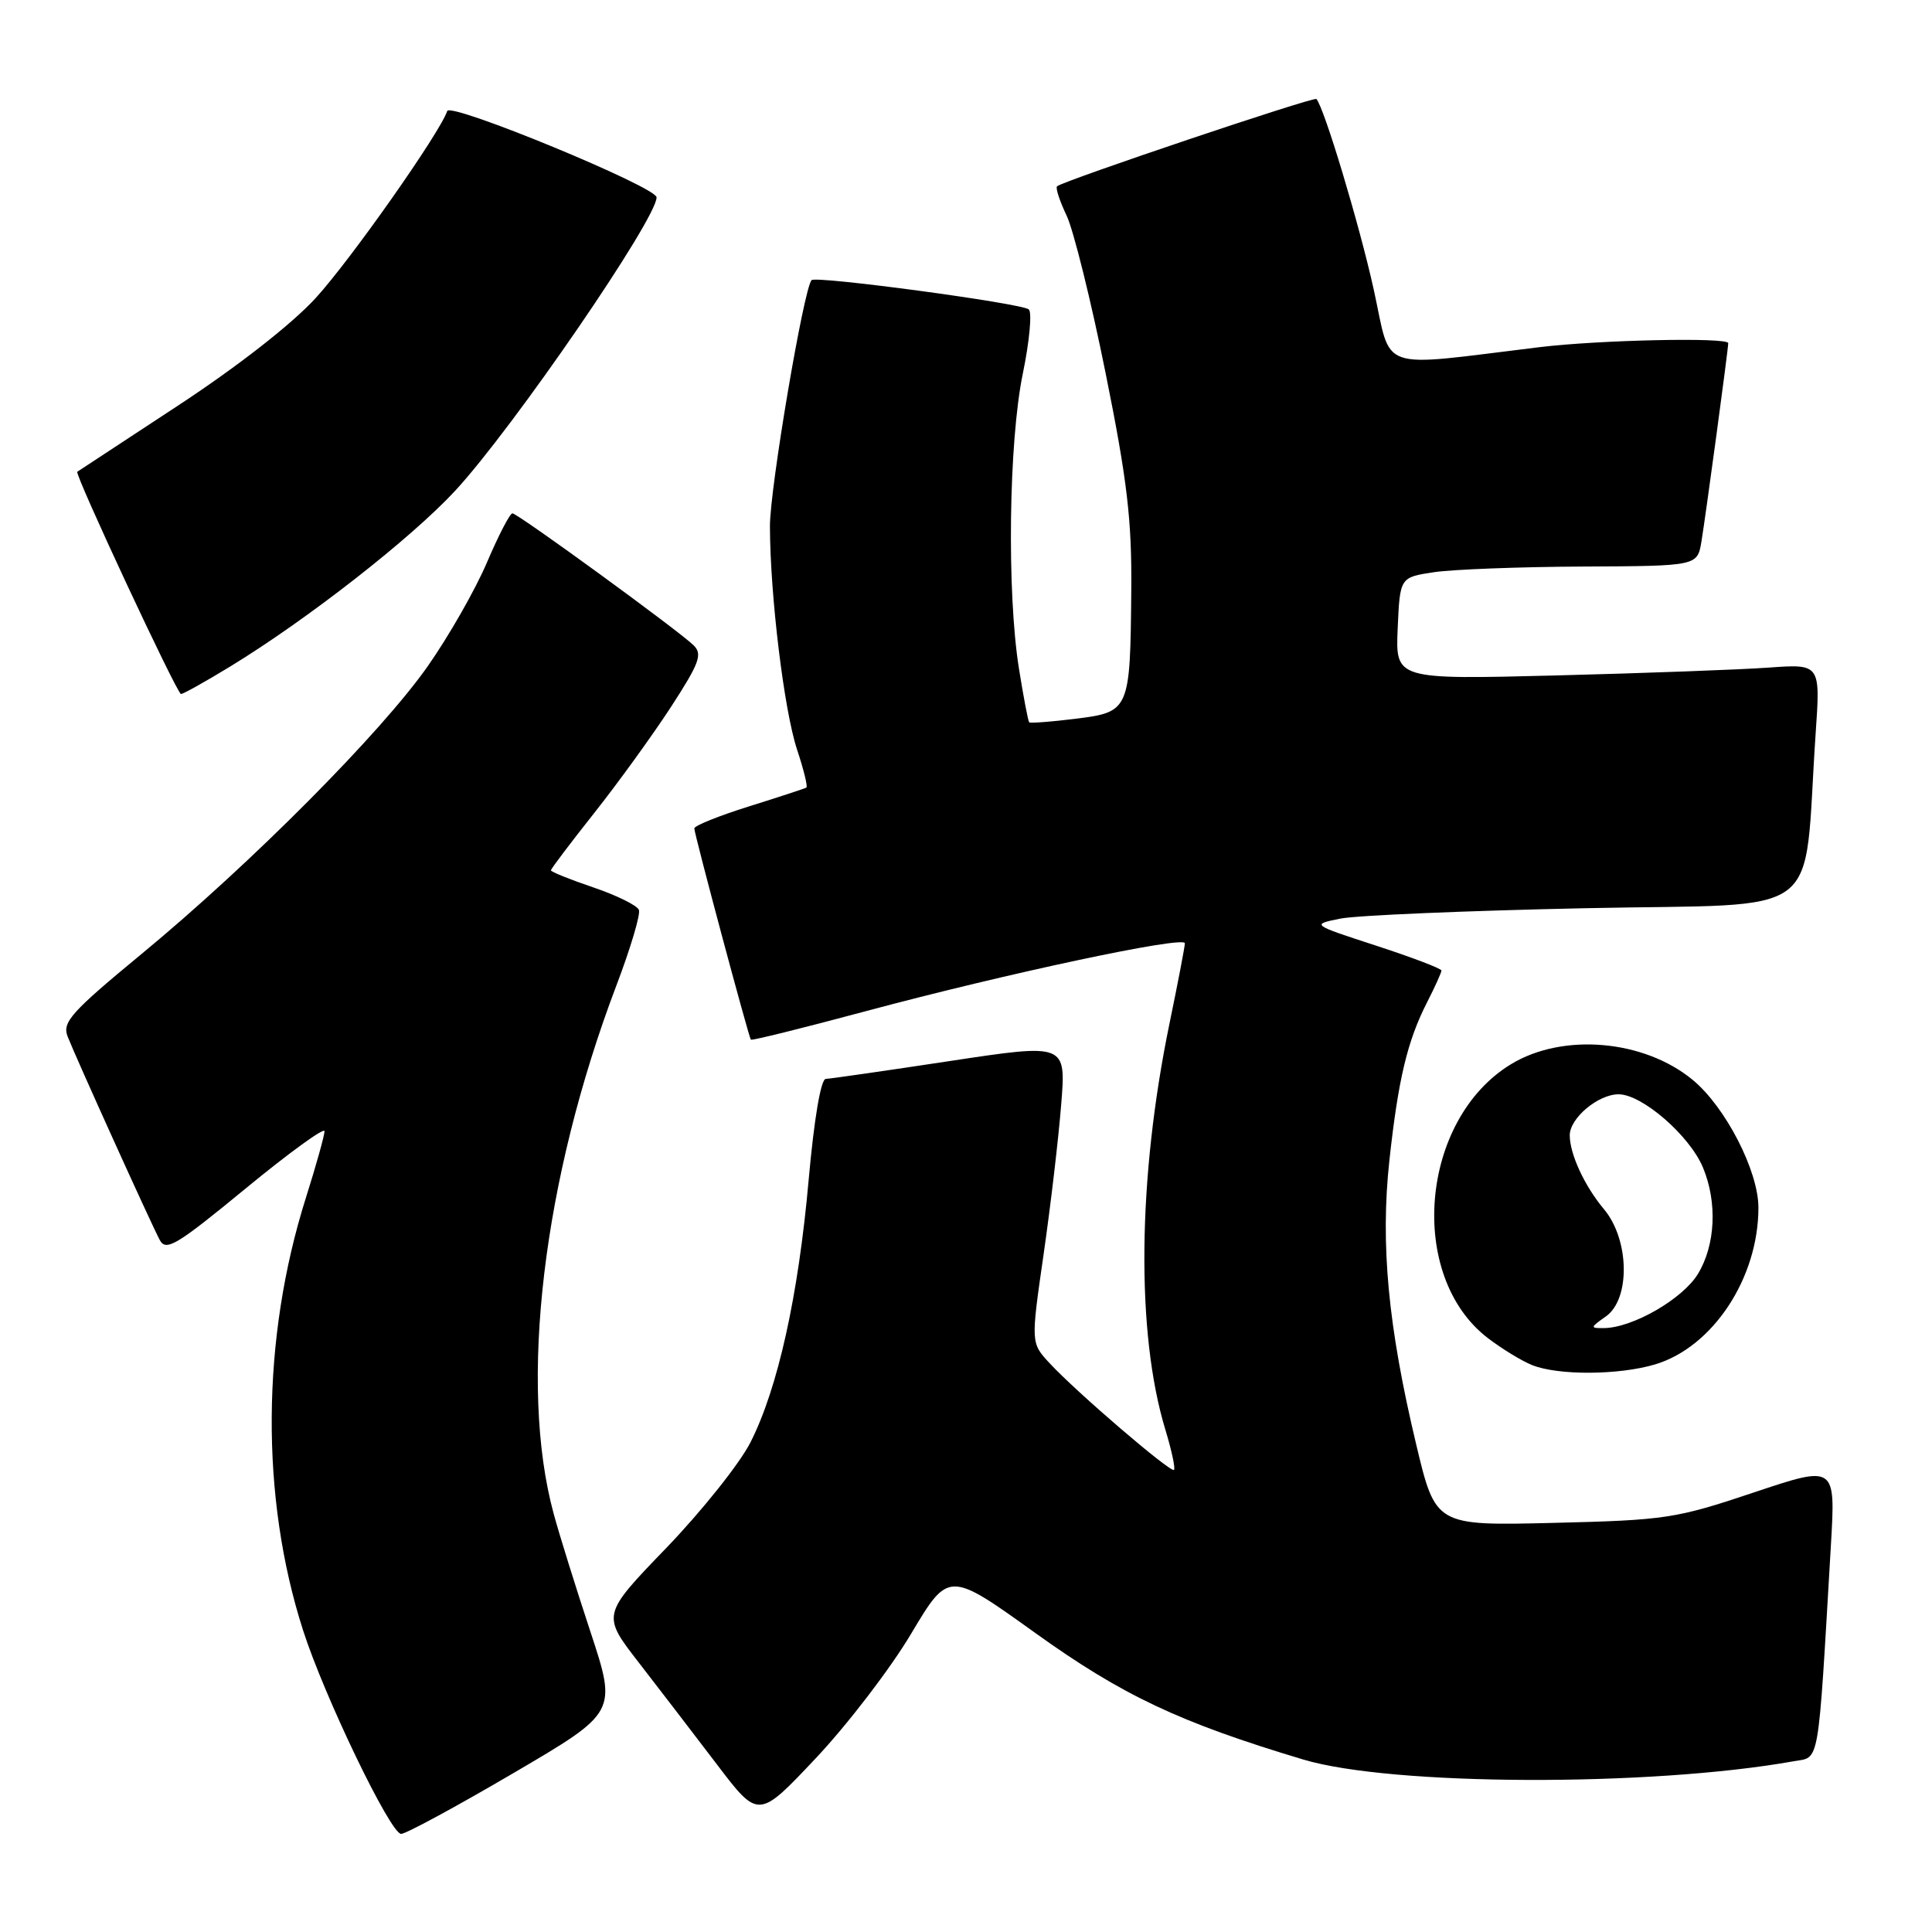 <?xml version="1.0" encoding="UTF-8" standalone="no"?>
<!DOCTYPE svg PUBLIC "-//W3C//DTD SVG 1.1//EN" "http://www.w3.org/Graphics/SVG/1.1/DTD/svg11.dtd" >
<svg xmlns="http://www.w3.org/2000/svg" xmlns:xlink="http://www.w3.org/1999/xlink" version="1.1" viewBox="0 0 256 256">
 <g >
 <path fill="currentColor"
d=" M 68.02 234.95 C 81.76 226.90 81.76 226.90 78.23 216.20 C 76.29 210.32 74.09 203.28 73.36 200.56 C 68.70 183.41 71.93 156.24 81.68 130.57 C 83.55 125.65 84.89 121.15 84.66 120.57 C 84.44 119.98 81.72 118.64 78.63 117.59 C 75.53 116.54 73.00 115.52 73.00 115.32 C 73.00 115.13 75.59 111.70 78.75 107.71 C 81.91 103.72 86.48 97.40 88.91 93.67 C 92.68 87.86 93.11 86.69 91.91 85.51 C 89.90 83.54 68.62 68.04 67.90 68.02 C 67.57 68.01 66.06 70.93 64.53 74.51 C 63.01 78.09 59.48 84.28 56.69 88.26 C 50.51 97.08 33.25 114.44 18.81 126.36 C 9.42 134.11 8.22 135.45 8.96 137.34 C 10.08 140.20 19.95 162.00 21.16 164.29 C 21.99 165.86 23.36 165.04 32.55 157.48 C 38.30 152.75 43.00 149.34 43.00 149.89 C 43.00 150.44 41.89 154.42 40.53 158.72 C 34.63 177.39 34.49 198.36 40.15 216.00 C 42.96 224.77 51.74 243.00 53.15 243.00 C 53.78 243.00 60.47 239.38 68.02 234.95 Z  M 120.71 216.51 C 125.70 208.14 125.70 208.14 137.17 216.37 C 148.71 224.65 156.29 228.23 172.70 233.15 C 184.37 236.65 218.64 236.77 237.65 233.38 C 241.17 232.75 240.85 234.62 242.60 204.82 C 243.23 194.13 243.23 194.13 232.36 197.77 C 222.07 201.22 220.68 201.43 205.86 201.79 C 190.22 202.17 190.22 202.17 187.64 191.34 C 183.92 175.74 182.90 164.85 184.10 153.77 C 185.28 142.97 186.48 137.94 189.10 132.80 C 190.15 130.75 191.00 128.86 191.00 128.60 C 191.00 128.34 187.11 126.86 182.36 125.31 C 173.73 122.50 173.73 122.50 177.61 121.72 C 179.75 121.29 194.40 120.67 210.16 120.34 C 242.40 119.66 238.87 122.34 240.58 97.23 C 241.22 87.97 241.22 87.97 234.36 88.46 C 230.59 88.73 217.92 89.20 206.20 89.50 C 184.91 90.04 184.91 90.04 185.20 83.27 C 185.50 76.50 185.50 76.50 190.00 75.82 C 192.47 75.45 201.34 75.11 209.70 75.07 C 224.91 75.00 224.91 75.00 225.45 71.75 C 226.02 68.31 229.00 46.26 229.00 45.47 C 229.00 44.67 211.91 45.04 204.00 46.00 C 182.17 48.65 184.46 49.44 182.03 38.38 C 180.13 29.77 175.45 14.22 174.43 13.12 C 174.11 12.77 141.05 23.90 140.07 24.68 C 139.83 24.87 140.40 26.61 141.33 28.56 C 142.25 30.50 144.58 39.90 146.50 49.45 C 149.36 63.62 149.98 68.90 149.90 78.16 C 149.76 94.17 149.69 94.34 142.52 95.24 C 139.29 95.64 136.52 95.85 136.37 95.71 C 136.23 95.56 135.62 92.37 135.02 88.62 C 133.40 78.49 133.66 58.55 135.53 49.50 C 136.41 45.23 136.77 41.40 136.32 41.00 C 135.42 40.19 108.15 36.52 107.54 37.12 C 106.51 38.16 102.00 64.77 102.02 69.76 C 102.05 78.95 103.89 94.09 105.61 99.31 C 106.49 101.96 107.05 104.23 106.85 104.36 C 106.66 104.48 103.24 105.60 99.25 106.85 C 95.26 108.10 92.00 109.41 92.00 109.77 C 92.00 110.51 99.19 137.36 99.49 137.76 C 99.60 137.91 106.40 136.22 114.60 134.02 C 133.25 129.01 157.00 123.95 157.00 124.99 C 157.00 125.43 156.08 130.22 154.96 135.64 C 150.73 156.15 150.52 176.63 154.42 189.45 C 155.25 192.18 155.76 194.57 155.56 194.77 C 155.14 195.20 142.57 184.42 139.05 180.60 C 136.59 177.94 136.59 177.94 138.28 166.22 C 139.21 159.77 140.26 150.85 140.61 146.38 C 141.27 138.26 141.27 138.26 125.88 140.59 C 117.42 141.87 110.01 142.94 109.42 142.96 C 108.77 142.98 107.88 148.22 107.16 156.25 C 105.79 171.71 103.08 183.94 99.44 191.12 C 98.02 193.92 93.00 200.21 88.30 205.10 C 79.74 213.97 79.74 213.97 84.62 220.27 C 87.30 223.73 91.97 229.82 95.00 233.80 C 100.50 241.04 100.50 241.04 108.11 232.96 C 112.30 228.51 117.97 221.11 120.71 216.51 Z  M 219.31 180.79 C 226.97 178.49 233.00 169.35 233.00 160.02 C 233.00 155.15 228.63 146.67 224.29 143.09 C 217.83 137.76 207.09 136.83 200.22 141.01 C 188.15 148.35 186.41 169.11 197.17 177.32 C 199.03 178.74 201.67 180.35 203.03 180.89 C 206.50 182.27 214.52 182.22 219.31 180.79 Z  M 30.48 88.33 C 40.71 82.09 54.45 71.36 60.32 65.02 C 67.97 56.75 87.00 29.03 87.00 26.15 C 87.00 24.78 59.66 13.51 59.26 14.71 C 58.30 17.59 46.47 34.42 41.84 39.48 C 38.68 42.94 31.47 48.57 23.56 53.76 C 16.38 58.48 10.38 62.42 10.24 62.51 C 9.84 62.78 23.44 91.92 23.98 91.96 C 24.24 91.98 27.17 90.35 30.48 88.33 Z  M 212.78 174.44 C 216.06 172.14 215.92 164.25 212.53 160.22 C 209.97 157.17 208.00 152.92 208.00 150.43 C 208.00 148.16 211.76 145.00 214.47 145.00 C 217.58 145.00 223.88 150.46 225.65 154.70 C 227.58 159.33 227.31 164.98 224.98 168.81 C 222.95 172.13 216.34 175.94 212.53 175.98 C 210.67 176.00 210.69 175.91 212.78 174.44 Z "/>
</g>
</svg>